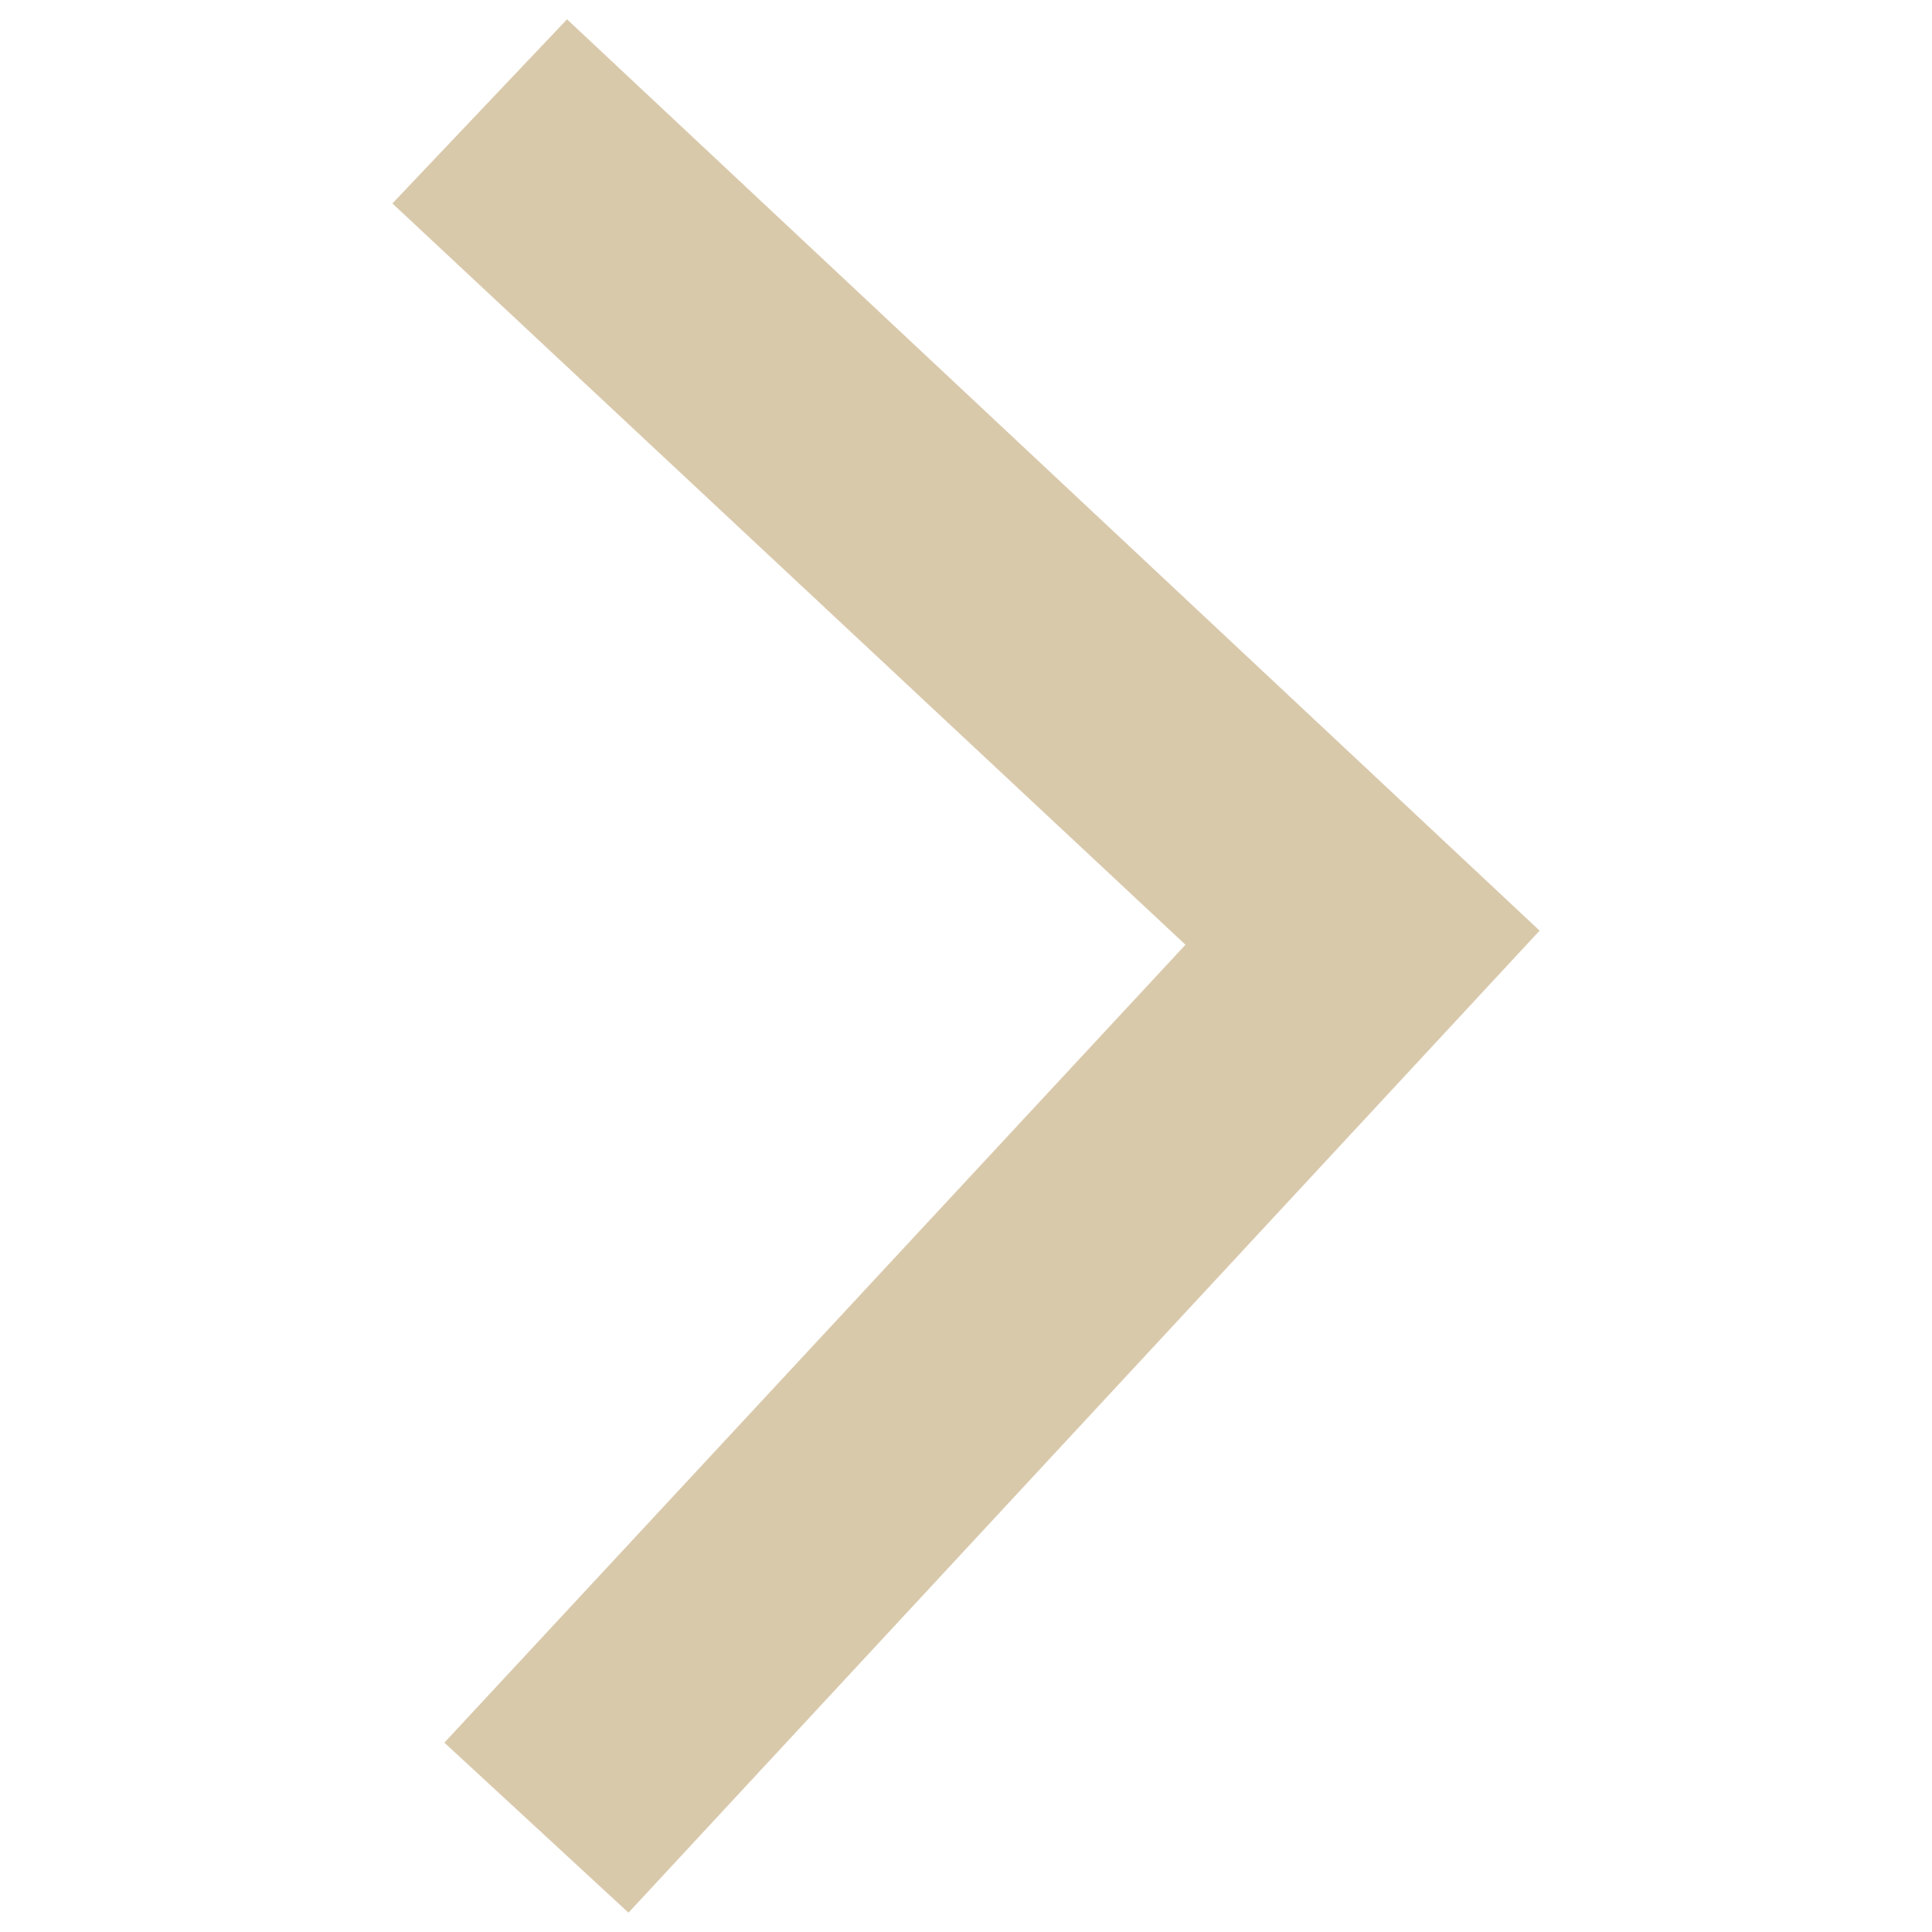 <?xml version="1.0" encoding="utf-8"?>
<!-- Svg Vector Icons : http://www.onlinewebfonts.com/icon -->
<!DOCTYPE svg PUBLIC "-//W3C//DTD SVG 1.1//EN" "http://www.w3.org/Graphics/SVG/1.1/DTD/svg11.dtd">
<svg version="1.1" xmlns="http://www.w3.org/2000/svg" xmlns:xlink="http://www.w3.org/1999/xlink" fill="#D9C9AB" x="0px" y="0px" viewBox="0 0 1000 1000" enable-background="new 0 0 1000 1000" xml:space="preserve">
<g><path d="M796.9,481.7L796.9,481.7L796.9,481.7L293.5,10l-90.4,95.3L613.6,489L230,902l95.3,88L796.9,481.7L796.9,481.7L796.9,481.7L796.9,481.7z"/></g>
</svg>